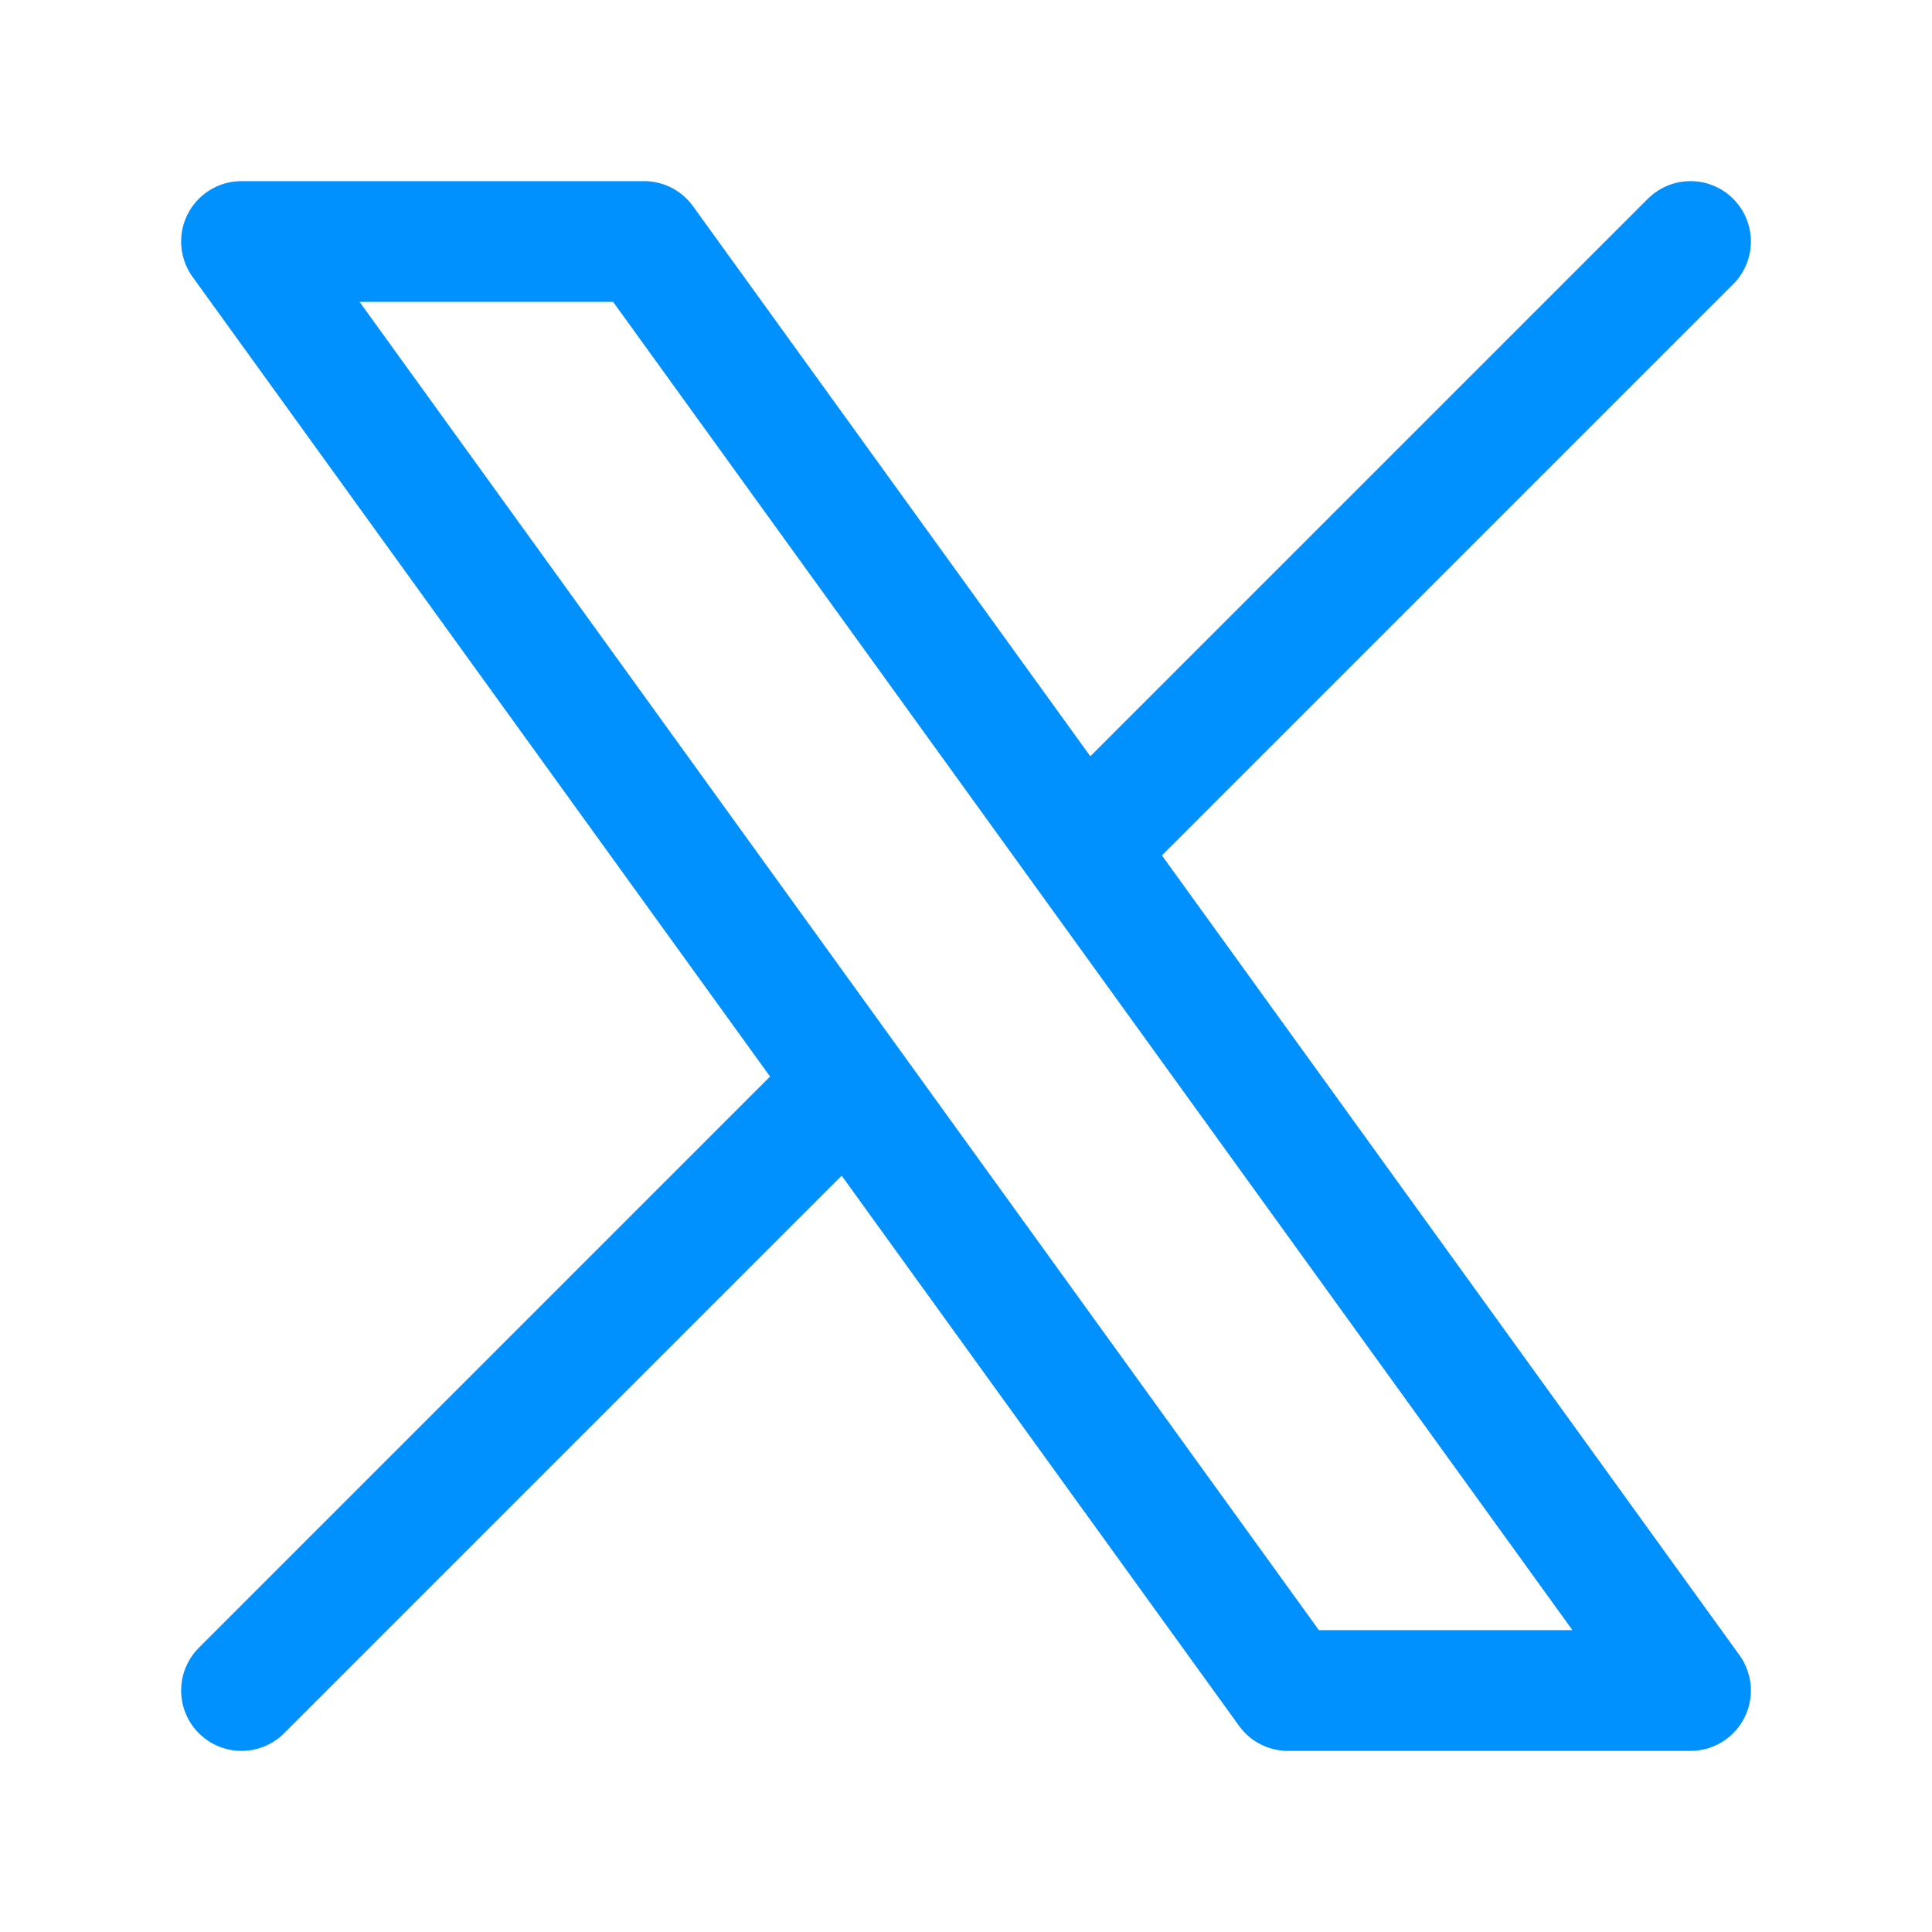 <svg xmlns="http://www.w3.org/2000/svg" width="16" height="16" viewBox="0 0 24 24" fill="none">
                  <path d="M3 21L10.548 13.452M21 3L13.452 10.548M13.452 10.548L8 3H3L10.548 13.452M13.452 10.548L21 21H16L10.548 13.452" stroke="#0091ff" stroke-width="1.5" stroke-linecap="round" stroke-linejoin="round"/>
                  </svg>